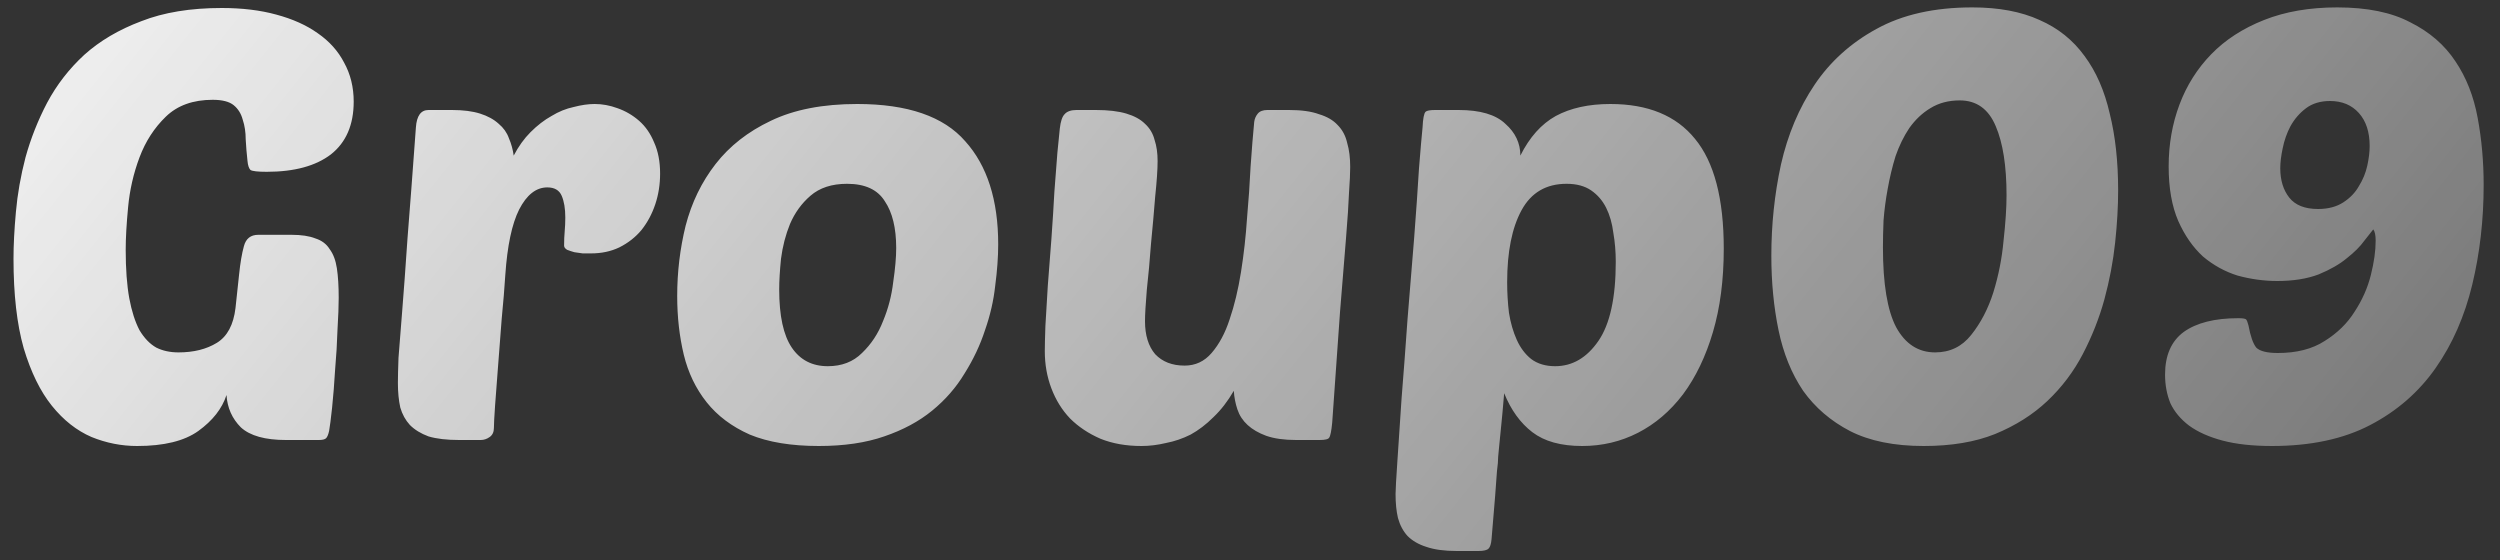 <svg width="125" height="28" viewBox="0 0 125 28" fill="none" xmlns="http://www.w3.org/2000/svg">
<rect x="0" y="0" width="125" height="28" fill="#333333" stroke="none"/>
<path d="M14.295 22C13.255 22 12.505 21.79 12.045 21.37C11.605 20.93 11.365 20.39 11.325 19.75C11.105 20.43 10.635 21.03 9.915 21.55C9.215 22.05 8.195 22.3 6.855 22.3C6.075 22.3 5.315 22.15 4.575 21.85C3.835 21.53 3.175 21.01 2.595 20.29C2.015 19.57 1.545 18.61 1.185 17.41C0.845 16.21 0.675 14.72 0.675 12.94C0.675 12.26 0.715 11.48 0.795 10.6C0.875 9.7 1.035 8.79 1.275 7.87C1.535 6.93 1.895 6.02 2.355 5.14C2.835 4.24 3.455 3.44 4.215 2.74C4.995 2.04 5.945 1.48 7.065 1.06C8.185 0.62 9.525 0.4 11.085 0.4C12.105 0.4 13.015 0.51 13.815 0.73C14.635 0.95 15.325 1.26 15.885 1.66C16.465 2.06 16.905 2.55 17.205 3.13C17.525 3.71 17.685 4.36 17.685 5.08C17.685 6.24 17.305 7.12 16.545 7.72C15.785 8.3 14.715 8.59 13.335 8.59C12.895 8.59 12.625 8.56 12.525 8.5C12.445 8.42 12.395 8.27 12.375 8.05C12.335 7.69 12.305 7.33 12.285 6.97C12.285 6.61 12.235 6.28 12.135 5.98C12.055 5.68 11.905 5.44 11.685 5.26C11.465 5.08 11.115 4.99 10.635 4.99C9.655 4.99 8.875 5.27 8.295 5.83C7.715 6.39 7.275 7.07 6.975 7.87C6.675 8.67 6.485 9.5 6.405 10.36C6.325 11.2 6.285 11.91 6.285 12.49C6.285 13.45 6.345 14.26 6.465 14.92C6.585 15.56 6.755 16.09 6.975 16.51C7.215 16.91 7.495 17.2 7.815 17.38C8.135 17.54 8.505 17.62 8.925 17.62C9.685 17.62 10.325 17.46 10.845 17.14C11.365 16.82 11.675 16.24 11.775 15.4L11.955 13.72C12.015 13.14 12.095 12.67 12.195 12.31C12.295 11.93 12.535 11.74 12.915 11.74H14.565C15.065 11.74 15.465 11.8 15.765 11.92C16.085 12.02 16.325 12.2 16.485 12.46C16.665 12.7 16.785 13.02 16.845 13.42C16.905 13.82 16.935 14.31 16.935 14.89C16.935 15.29 16.915 15.82 16.875 16.48C16.855 17.14 16.815 17.81 16.755 18.49C16.715 19.17 16.665 19.8 16.605 20.38C16.545 20.94 16.495 21.33 16.455 21.55C16.415 21.73 16.365 21.85 16.305 21.91C16.245 21.97 16.125 22 15.945 22H14.295ZM29.555 12.67C29.435 12.67 29.295 12.67 29.135 12.67C28.995 12.65 28.855 12.63 28.715 12.61C28.575 12.57 28.455 12.53 28.355 12.49C28.255 12.43 28.205 12.36 28.205 12.28C28.205 12.02 28.215 11.78 28.235 11.56C28.255 11.34 28.265 11.11 28.265 10.87C28.265 10.43 28.205 10.07 28.085 9.79C27.965 9.51 27.725 9.37 27.365 9.37C26.805 9.37 26.335 9.74 25.955 10.48C25.595 11.2 25.365 12.29 25.265 13.75C25.225 14.39 25.165 15.12 25.085 15.94C25.025 16.74 24.965 17.52 24.905 18.28C24.845 19.02 24.795 19.68 24.755 20.26C24.715 20.84 24.695 21.22 24.695 21.4C24.695 21.6 24.625 21.75 24.485 21.85C24.345 21.95 24.195 22 24.035 22H22.955C22.335 22 21.825 21.94 21.425 21.82C21.045 21.68 20.735 21.49 20.495 21.25C20.275 21.01 20.115 20.72 20.015 20.38C19.935 20.02 19.895 19.61 19.895 19.15C19.895 18.85 19.905 18.43 19.925 17.89C19.965 17.33 20.025 16.57 20.105 15.61C20.185 14.63 20.275 13.4 20.375 11.92C20.495 10.42 20.635 8.57 20.795 6.37C20.835 5.79 21.045 5.5 21.425 5.5H22.595C23.155 5.5 23.625 5.56 24.005 5.68C24.385 5.8 24.695 5.97 24.935 6.19C25.175 6.39 25.345 6.63 25.445 6.91C25.565 7.19 25.645 7.48 25.685 7.78C25.925 7.32 26.205 6.93 26.525 6.61C26.865 6.27 27.215 6 27.575 5.8C27.935 5.58 28.305 5.43 28.685 5.35C29.065 5.25 29.415 5.2 29.735 5.2C30.115 5.2 30.495 5.27 30.875 5.41C31.275 5.55 31.635 5.76 31.955 6.04C32.275 6.32 32.525 6.68 32.705 7.12C32.905 7.56 33.005 8.08 33.005 8.68C33.005 9.22 32.925 9.73 32.765 10.21C32.605 10.69 32.375 11.12 32.075 11.5C31.775 11.86 31.405 12.15 30.965 12.37C30.545 12.57 30.075 12.67 29.555 12.67ZM40.94 22.3C39.56 22.3 38.41 22.11 37.49 21.73C36.59 21.33 35.87 20.79 35.33 20.11C34.79 19.43 34.41 18.64 34.19 17.74C33.97 16.82 33.86 15.84 33.86 14.8C33.86 13.6 34 12.43 34.28 11.29C34.58 10.13 35.08 9.1 35.78 8.2C36.48 7.3 37.4 6.58 38.54 6.04C39.7 5.48 41.14 5.2 42.86 5.2C45.38 5.2 47.18 5.82 48.26 7.06C49.36 8.28 49.91 10 49.91 12.22C49.91 12.84 49.86 13.53 49.76 14.29C49.68 15.03 49.51 15.77 49.25 16.51C49.01 17.25 48.67 17.97 48.23 18.67C47.81 19.37 47.27 19.99 46.61 20.53C45.95 21.07 45.15 21.5 44.21 21.82C43.29 22.14 42.2 22.3 40.94 22.3ZM42.35 9.19C41.59 9.19 40.98 9.39 40.52 9.79C40.08 10.17 39.74 10.64 39.5 11.2C39.28 11.74 39.13 12.32 39.05 12.94C38.99 13.54 38.96 14.05 38.96 14.47C38.96 15.79 39.17 16.76 39.59 17.38C40.01 18 40.61 18.31 41.39 18.31C42.09 18.31 42.66 18.09 43.1 17.65C43.56 17.21 43.91 16.68 44.15 16.06C44.41 15.44 44.58 14.79 44.66 14.11C44.76 13.43 44.81 12.86 44.81 12.4C44.81 11.4 44.62 10.62 44.24 10.06C43.88 9.48 43.25 9.19 42.35 9.19ZM57.88 8.05C57.88 8.47 57.84 9.06 57.76 9.82C57.7 10.58 57.63 11.37 57.55 12.19C57.49 13.01 57.42 13.78 57.34 14.5C57.28 15.22 57.25 15.74 57.25 16.06C57.25 16.76 57.42 17.31 57.76 17.71C58.12 18.09 58.61 18.28 59.23 18.28C59.77 18.28 60.22 18.07 60.58 17.65C60.96 17.21 61.26 16.65 61.48 15.97C61.72 15.27 61.91 14.48 62.05 13.6C62.19 12.72 62.29 11.83 62.35 10.93C62.43 10.03 62.49 9.16 62.53 8.32C62.59 7.46 62.65 6.72 62.71 6.1C62.73 5.94 62.79 5.8 62.89 5.68C62.99 5.56 63.15 5.5 63.37 5.5H64.45C65.07 5.5 65.57 5.57 65.95 5.71C66.35 5.83 66.66 6.01 66.88 6.25C67.12 6.49 67.28 6.79 67.36 7.15C67.46 7.49 67.51 7.89 67.51 8.35C67.51 8.65 67.49 9.08 67.45 9.64C67.43 10.18 67.38 10.94 67.3 11.92C67.22 12.88 67.12 14.11 67 15.61C66.9 17.09 66.77 18.93 66.61 21.13C66.57 21.55 66.52 21.8 66.46 21.88C66.42 21.96 66.26 22 65.98 22H64.81C64.21 22 63.71 21.93 63.31 21.79C62.93 21.65 62.62 21.47 62.38 21.25C62.14 21.03 61.97 20.77 61.87 20.47C61.77 20.17 61.71 19.86 61.69 19.54C61.39 20.06 61.05 20.5 60.67 20.86C60.31 21.22 59.93 21.51 59.53 21.73C59.13 21.93 58.72 22.07 58.3 22.15C57.88 22.25 57.47 22.3 57.07 22.3C56.31 22.3 55.63 22.18 55.03 21.94C54.43 21.68 53.92 21.34 53.5 20.92C53.1 20.5 52.79 20 52.57 19.42C52.35 18.84 52.24 18.22 52.24 17.56C52.24 17.3 52.25 16.88 52.27 16.3C52.31 15.7 52.35 15.03 52.39 14.29C52.45 13.55 52.51 12.77 52.57 11.95C52.63 11.11 52.68 10.32 52.72 9.58C52.78 8.84 52.83 8.19 52.87 7.63C52.93 7.07 52.97 6.67 52.99 6.43C53.03 6.07 53.11 5.83 53.23 5.71C53.35 5.57 53.55 5.5 53.83 5.5H54.79C55.41 5.5 55.92 5.56 56.32 5.68C56.72 5.8 57.03 5.97 57.25 6.19C57.49 6.41 57.65 6.68 57.73 7C57.83 7.3 57.88 7.65 57.88 8.05ZM80.518 5.2C82.398 5.2 83.808 5.78 84.748 6.94C85.708 8.1 86.188 9.93 86.188 12.43C86.188 13.99 86.008 15.38 85.648 16.6C85.288 17.82 84.788 18.86 84.148 19.72C83.508 20.56 82.758 21.2 81.898 21.64C81.038 22.08 80.108 22.3 79.108 22.3C78.048 22.3 77.218 22.07 76.618 21.61C76.018 21.15 75.548 20.5 75.208 19.66C75.148 20.38 75.098 20.93 75.058 21.31C75.018 21.69 74.988 21.99 74.968 22.21C74.948 22.45 74.928 22.66 74.908 22.84C74.908 23.02 74.888 23.26 74.848 23.56C74.828 23.86 74.798 24.27 74.758 24.79C74.718 25.31 74.658 26.03 74.578 26.95C74.558 27.19 74.508 27.35 74.428 27.43C74.348 27.51 74.178 27.55 73.918 27.55H72.838C72.218 27.55 71.708 27.48 71.308 27.34C70.928 27.22 70.618 27.04 70.378 26.8C70.158 26.56 69.998 26.26 69.898 25.9C69.818 25.56 69.778 25.16 69.778 24.7C69.778 24.5 69.808 23.96 69.868 23.08C69.928 22.2 69.998 21.15 70.078 19.93C70.178 18.69 70.278 17.36 70.378 15.94C70.498 14.52 70.608 13.17 70.708 11.89C70.808 10.59 70.888 9.44 70.948 8.44C71.028 7.44 71.088 6.75 71.128 6.37C71.148 5.93 71.198 5.67 71.278 5.59C71.338 5.53 71.498 5.5 71.758 5.5H72.928C74.008 5.5 74.788 5.73 75.268 6.19C75.768 6.63 76.018 7.16 76.018 7.78C76.478 6.86 77.068 6.2 77.788 5.8C78.528 5.4 79.438 5.2 80.518 5.2ZM78.328 9.19C77.308 9.19 76.558 9.63 76.078 10.51C75.598 11.39 75.358 12.59 75.358 14.11C75.358 14.63 75.388 15.14 75.448 15.64C75.528 16.14 75.658 16.59 75.838 16.99C76.018 17.39 76.258 17.71 76.558 17.95C76.878 18.19 77.278 18.31 77.758 18.31C78.618 18.31 79.338 17.89 79.918 17.05C80.498 16.21 80.788 14.89 80.788 13.09C80.788 12.59 80.748 12.11 80.668 11.65C80.608 11.17 80.488 10.75 80.308 10.39C80.128 10.03 79.878 9.74 79.558 9.52C79.238 9.3 78.828 9.19 78.328 9.19ZM98.617 0.37C99.937 0.37 101.057 0.58 101.977 1C102.897 1.4 103.647 2 104.227 2.8C104.807 3.58 105.227 4.54 105.487 5.68C105.767 6.8 105.907 8.08 105.907 9.52C105.907 10.32 105.857 11.19 105.757 12.13C105.657 13.07 105.477 14.02 105.217 14.98C104.957 15.92 104.597 16.83 104.137 17.71C103.677 18.59 103.087 19.37 102.367 20.05C101.647 20.73 100.777 21.28 99.757 21.7C98.757 22.1 97.567 22.3 96.187 22.3C94.707 22.3 93.477 22.05 92.497 21.55C91.537 21.05 90.757 20.38 90.157 19.54C89.577 18.68 89.167 17.67 88.927 16.51C88.687 15.35 88.567 14.11 88.567 12.79C88.567 11.23 88.727 9.71 89.047 8.23C89.387 6.73 89.947 5.4 90.727 4.24C91.507 3.08 92.537 2.15 93.817 1.45C95.117 0.73 96.717 0.37 98.617 0.37ZM97.987 5.02C97.427 5.02 96.937 5.15 96.517 5.41C96.117 5.65 95.767 5.98 95.467 6.4C95.187 6.82 94.957 7.29 94.777 7.81C94.617 8.33 94.487 8.87 94.387 9.43C94.287 9.97 94.217 10.5 94.177 11.02C94.157 11.52 94.147 11.97 94.147 12.37C94.147 14.19 94.367 15.52 94.807 16.36C95.267 17.2 95.917 17.62 96.757 17.62C97.497 17.62 98.097 17.33 98.557 16.75C99.037 16.15 99.407 15.44 99.667 14.62C99.927 13.78 100.097 12.92 100.177 12.04C100.277 11.14 100.327 10.38 100.327 9.76C100.327 8.3 100.147 7.15 99.787 6.31C99.427 5.45 98.827 5.02 97.987 5.02ZM113.893 17.65C114.833 17.65 115.613 17.45 116.233 17.05C116.873 16.65 117.373 16.16 117.733 15.58C118.113 15 118.383 14.39 118.543 13.75C118.703 13.11 118.783 12.54 118.783 12.04C118.783 11.76 118.743 11.57 118.663 11.47C118.583 11.57 118.433 11.76 118.213 12.04C118.013 12.32 117.723 12.61 117.343 12.91C116.983 13.21 116.513 13.48 115.933 13.72C115.353 13.94 114.663 14.05 113.863 14.05C113.203 14.05 112.543 13.96 111.883 13.78C111.243 13.58 110.663 13.26 110.143 12.82C109.643 12.36 109.233 11.77 108.913 11.05C108.593 10.31 108.433 9.4 108.433 8.32C108.433 7.22 108.613 6.19 108.973 5.23C109.333 4.27 109.863 3.43 110.563 2.71C111.263 1.99 112.143 1.42 113.203 1C114.263 0.58 115.483 0.37 116.863 0.37C118.363 0.37 119.583 0.62 120.523 1.12C121.483 1.6 122.233 2.25 122.773 3.07C123.313 3.87 123.683 4.81 123.883 5.89C124.083 6.97 124.183 8.09 124.183 9.25C124.183 10.99 123.993 12.65 123.613 14.23C123.233 15.81 122.623 17.2 121.783 18.4C120.943 19.6 119.853 20.55 118.513 21.25C117.173 21.95 115.533 22.3 113.593 22.3C112.633 22.3 111.813 22.21 111.133 22.03C110.453 21.85 109.893 21.6 109.453 21.28C109.033 20.96 108.723 20.59 108.523 20.17C108.343 19.73 108.253 19.25 108.253 18.73C108.253 17.77 108.563 17.06 109.183 16.6C109.823 16.14 110.733 15.91 111.913 15.91C112.133 15.91 112.263 15.93 112.303 15.97C112.343 16.01 112.383 16.11 112.423 16.27C112.523 16.81 112.653 17.18 112.813 17.38C112.993 17.56 113.353 17.65 113.893 17.65ZM115.903 10.45C116.403 10.45 116.823 10.34 117.163 10.12C117.503 9.9 117.763 9.63 117.943 9.31C118.143 8.99 118.283 8.65 118.363 8.29C118.443 7.93 118.483 7.6 118.483 7.3C118.483 6.6 118.303 6.05 117.943 5.65C117.583 5.25 117.103 5.05 116.503 5.05C116.023 5.05 115.623 5.17 115.303 5.41C114.983 5.65 114.723 5.95 114.523 6.31C114.343 6.65 114.213 7.02 114.133 7.42C114.053 7.8 114.013 8.13 114.013 8.41C114.013 9.01 114.163 9.5 114.463 9.88C114.763 10.26 115.243 10.45 115.903 10.45Z" fill="url(#paint0_linear_1_16)"/>
<defs>
<linearGradient id="paint0_linear_1_16" x1="-7" y1="-8" x2="135" y2="105.5" gradientUnits="userSpaceOnUse">
<stop stop-color="white"/>
<stop offset="1" stop-color="white" stop-opacity="0"/>
</linearGradient>
</defs>
</svg>
